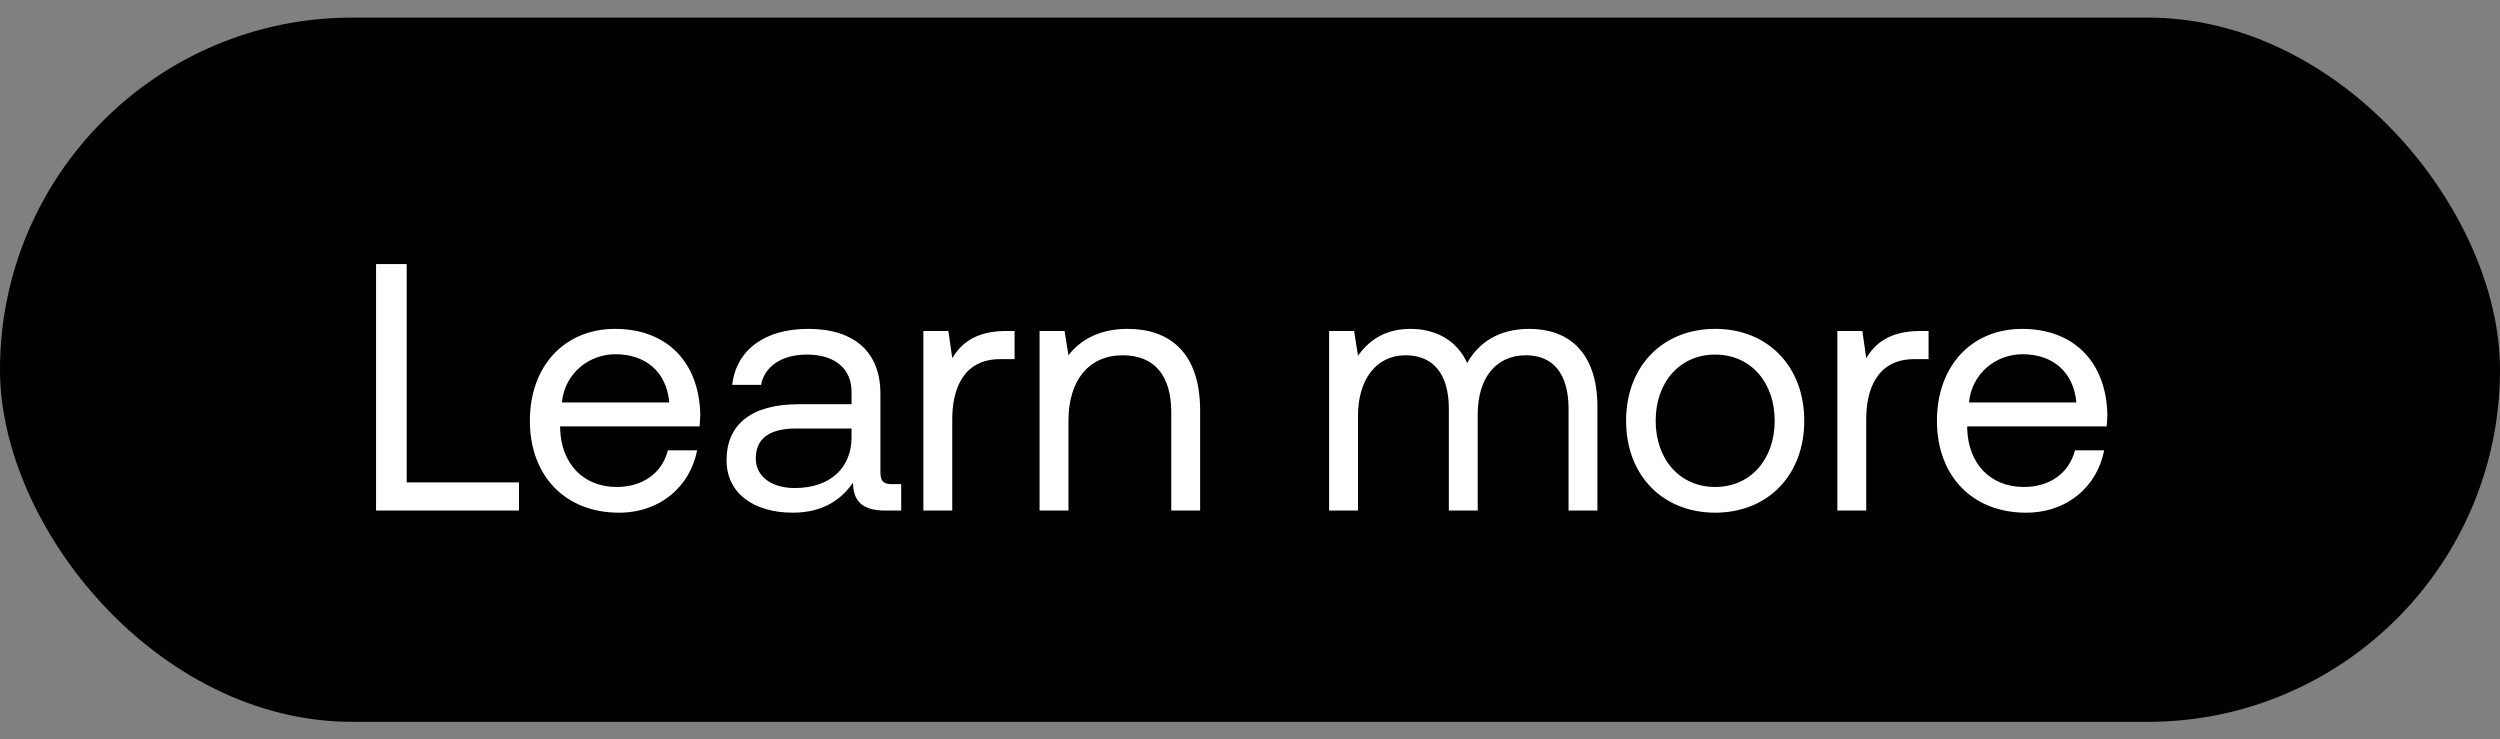 <svg width="71" height="21" viewBox="0 0 71 21" fill="none" xmlns="http://www.w3.org/2000/svg"><rect x="0" y="0" width="71" height="21" fill="#808080" stroke="none"/><rect y=".5" width="71" height="20" rx="10" fill="#000"/><path d="M14.74 14.5v-.8h-3.19V7.5h-.87v7h4.06zm2.838.06c1.18 0 2.02-.75 2.22-1.77h-.83c-.17.66-.73 1.04-1.45 1.04-.97 0-1.58-.68-1.61-1.65v-.07h3.96c.01-.12.02-.24.02-.35-.04-1.51-.98-2.42-2.42-2.42s-2.42 1.06-2.42 2.61c0 1.56 1 2.61 2.53 2.61zm-1.62-3.13c.08-.83.77-1.37 1.52-1.37.85 0 1.45.49 1.53 1.37h-3.05zm9.376 2.32c-.23 0-.33-.07-.33-.34v-2.23c0-1.19-.75-1.84-2.05-1.84-1.23 0-2.04.59-2.16 1.59h.82c.1-.52.58-.86 1.3-.86.8 0 1.27.4 1.27 1.06v.35h-1.5c-1.34 0-2.05.57-2.05 1.59 0 .93.76 1.49 1.88 1.49.88 0 1.39-.39 1.71-.85.01.5.24.79.92.79h.45v-.75h-.26zm-1.15-1.33c0 .85-.59 1.44-1.61 1.44-.68 0-1.11-.34-1.11-.84 0-.58.41-.85 1.14-.85h1.58v.25zm4.4-3.02c-.91 0-1.3.38-1.54.77l-.11-.77h-.71v5.1h.82v-2.6c0-.81.29-1.7 1.36-1.7h.41v-.8h-.23zm3.44-.06c-.86 0-1.38.36-1.68.75l-.11-.69h-.71v5.1h.82v-2.55c0-1.15.58-1.86 1.54-1.86.89 0 1.38.56 1.38 1.62v2.79h.82v-2.84c0-1.69-.91-2.32-2.06-2.32zm11.413 0c-.91 0-1.46.42-1.77.97-.29-.65-.9-.97-1.61-.97-.79 0-1.22.39-1.49.76l-.11-.7h-.71v5.1h.82v-2.69c0-1.02.51-1.72 1.35-1.72.78 0 1.23.52 1.23 1.52v2.89h.82v-2.73c0-1.04.52-1.68 1.37-1.68.77 0 1.21.52 1.21 1.52v2.89h.82v-2.94c0-1.61-.87-2.22-1.93-2.22zm5.274 5.22c1.49 0 2.53-1.06 2.53-2.61 0-1.55-1.04-2.61-2.53-2.61-1.49 0-2.53 1.06-2.53 2.61 0 1.55 1.04 2.61 2.53 2.61zm0-.73c-1.01 0-1.69-.79-1.69-1.88 0-1.09.68-1.88 1.69-1.88 1.01 0 1.69.79 1.69 1.88 0 1.09-.68 1.88-1.69 1.88zm5.83-4.43c-.91 0-1.3.38-1.54.77l-.11-.77h-.71v5.1h.82v-2.6c0-.81.29-1.7 1.36-1.7h.41v-.8h-.23zm2.998 5.16c1.18 0 2.02-.75 2.22-1.77h-.83c-.17.66-.73 1.04-1.45 1.04-.97 0-1.58-.68-1.61-1.65v-.07h3.96c.01-.12.02-.24.02-.35-.04-1.51-.98-2.42-2.42-2.42s-2.42 1.06-2.42 2.61c0 1.56 1 2.61 2.53 2.61zm-1.62-3.13c.08-.83.77-1.37 1.52-1.37.85 0 1.45.49 1.53 1.37h-3.05z" fill="#fff"/></svg>